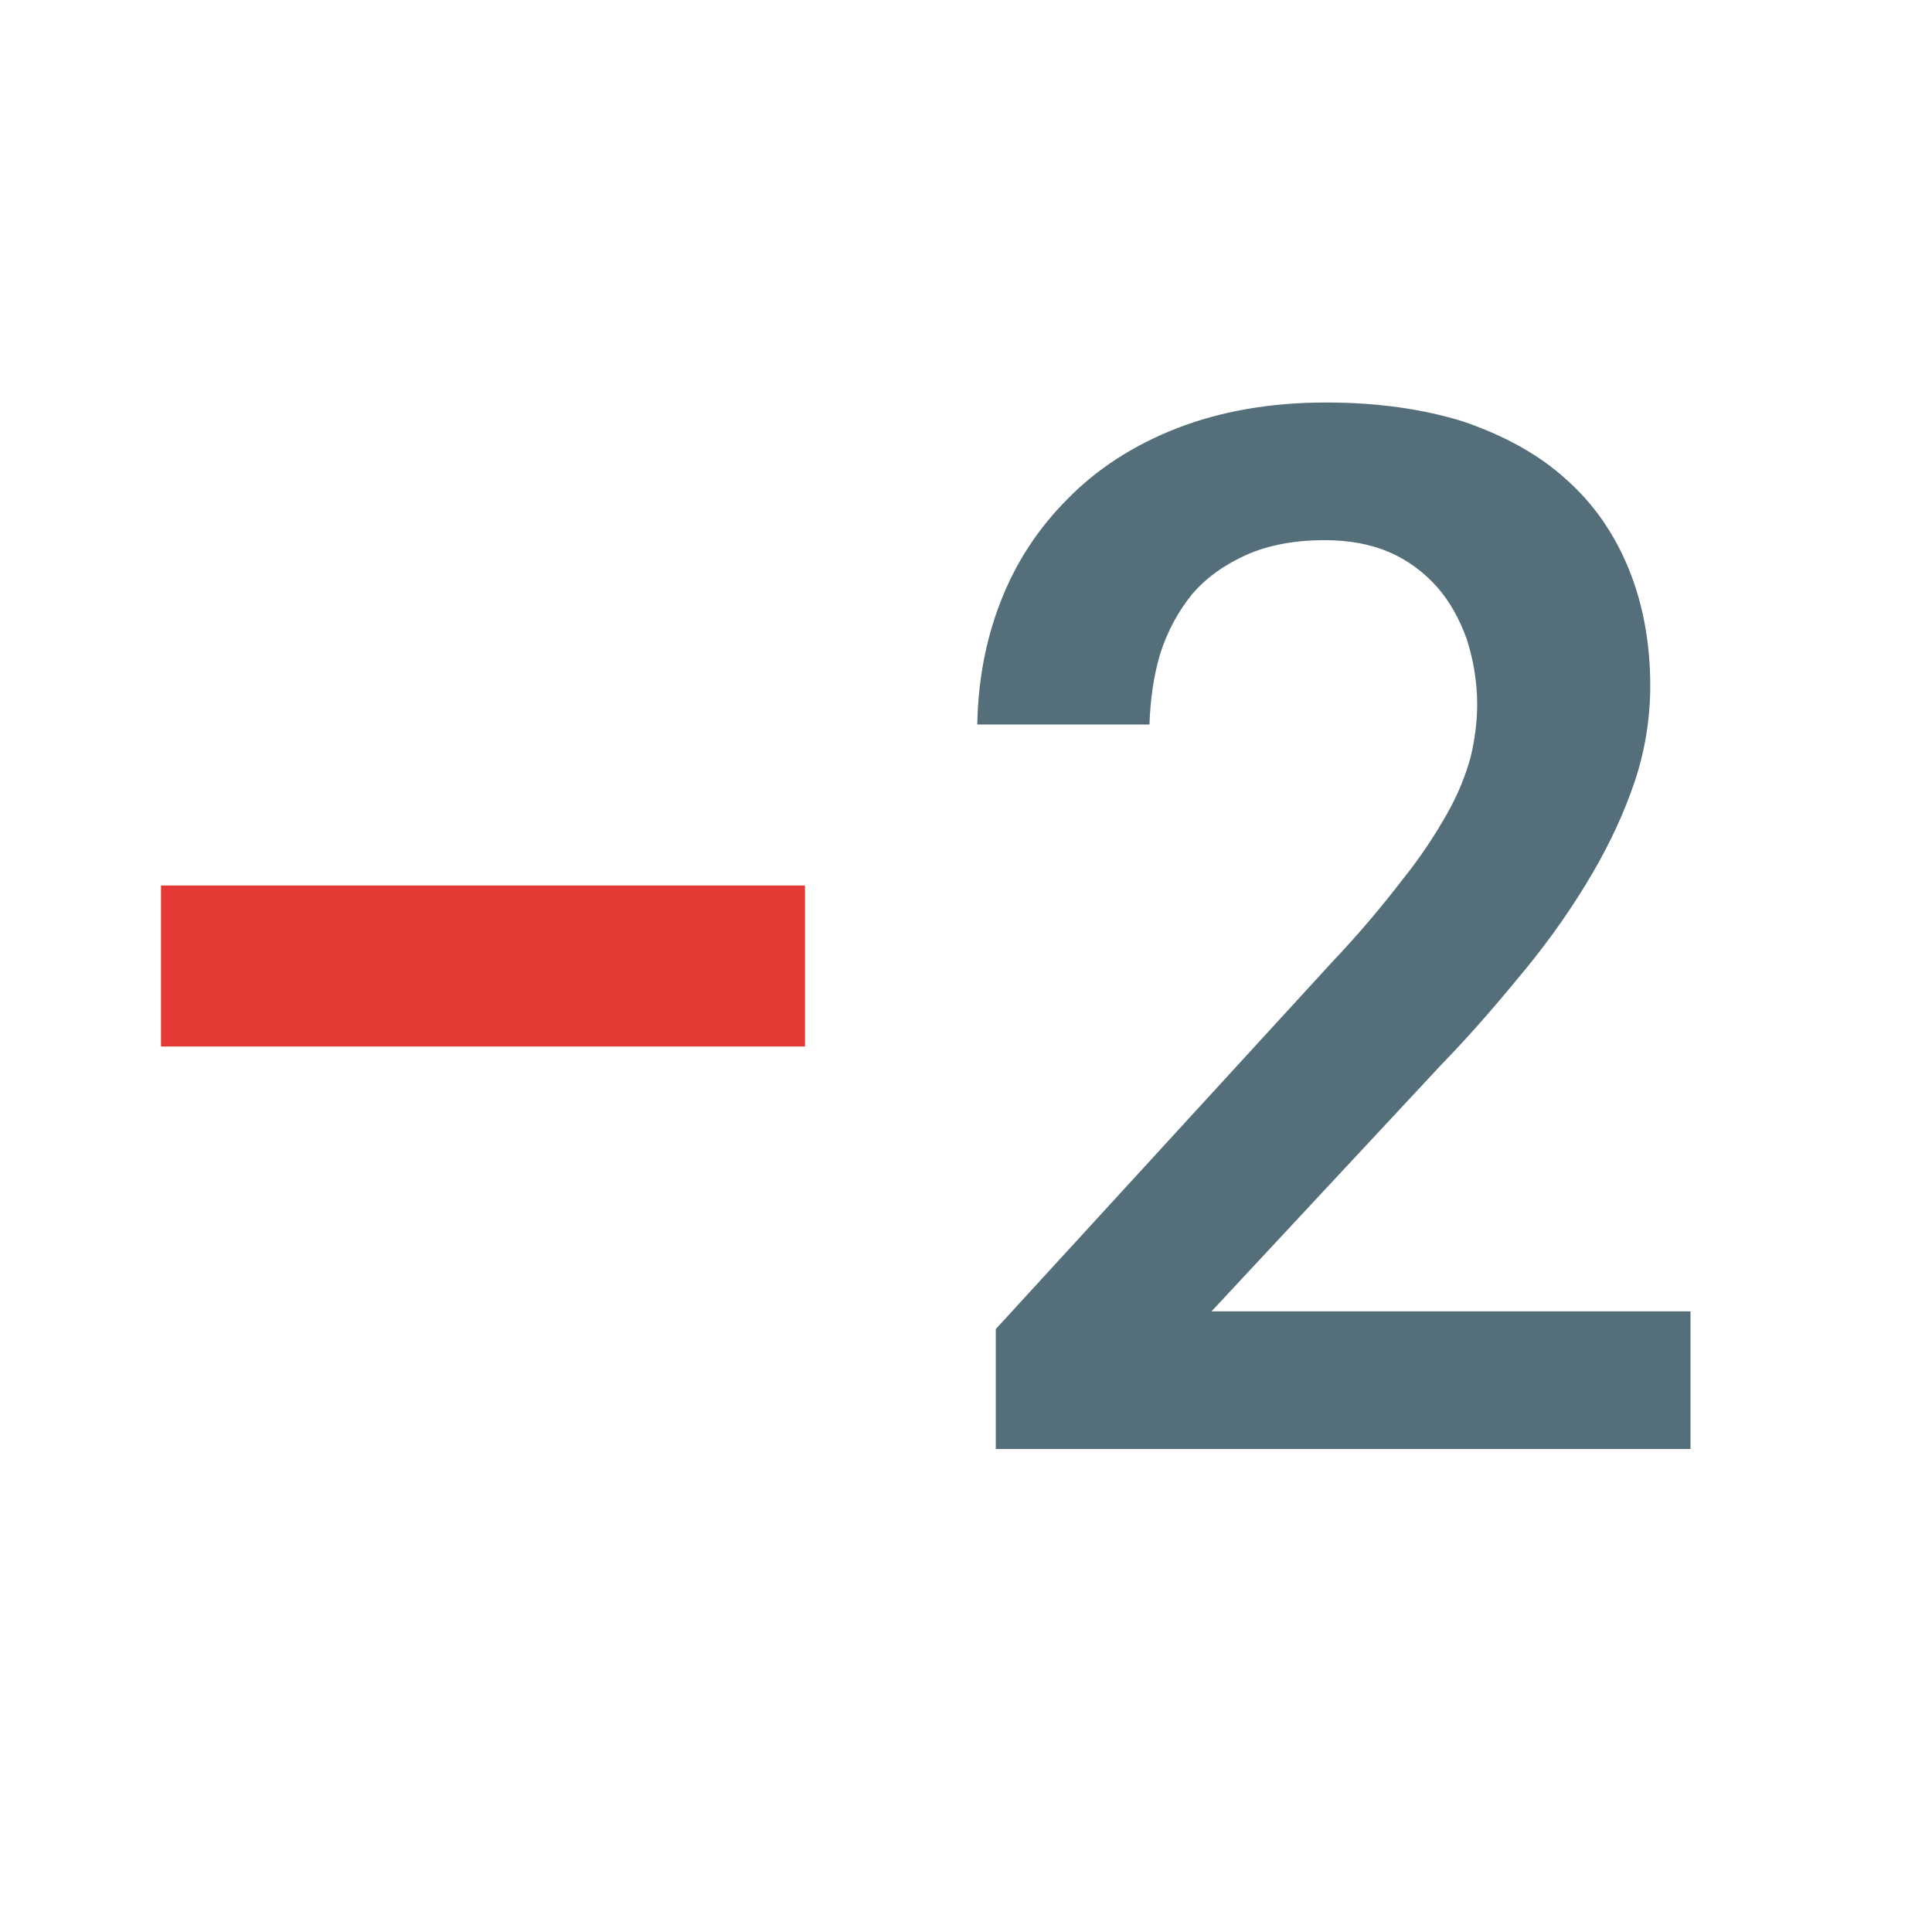 <?xml version="1.0" encoding="utf-8"?>
<!-- Generator: Adobe Illustrator 16.0.0, SVG Export Plug-In . SVG Version: 6.00 Build 0)  -->
<!DOCTYPE svg PUBLIC "-//W3C//DTD SVG 1.1//EN" "http://www.w3.org/Graphics/SVG/1.1/DTD/svg11.dtd">
<svg version="1.1" id="Capa_1" xmlns="http://www.w3.org/2000/svg" xmlns:xlink="http://www.w3.org/1999/xlink" x="0px" y="0px"
	 width="24px" height="24px" viewBox="0 0 24 24" enable-background="new 0 0 24 24" xml:space="preserve">
<path fill="none" d="M0,0h24v24H0V0z M0,0h24v24H0V0z"/>
<path fill="#546E7A" d="M15.05,16.29l2.86-3.07c0.38-0.39,0.72-0.79,1.04-1.18c0.319-0.39,0.59-0.78,0.819-1.17
	c0.23-0.39,0.41-0.78,0.541-1.17C20.439,9.31,20.5,8.91,20.5,8.52c0-0.53-0.09-1.02-0.27-1.46c-0.181-0.44-0.44-0.81-0.78-1.11
	c-0.341-0.31-0.771-0.54-1.261-0.71C17.68,5.08,17.109,5,16.471,5c-0.691,0-1.311,0.11-1.851,0.32c-0.54,0.21-1,0.51-1.36,0.88
	c-0.369,0.37-0.65,0.8-0.84,1.3c-0.18,0.47-0.27,0.97-0.28,1.5h2.139c0.011-0.31,0.051-0.6,0.131-0.87c0.09-0.29,0.23-0.54,0.4-0.75
	c0.18-0.21,0.41-0.37,0.68-0.49c0.27-0.12,0.6-0.18,0.96-0.18c0.31,0,0.579,0.05,0.81,0.15s0.43,0.25,0.59,0.43
	c0.16,0.18,0.28,0.4,0.371,0.65C18.3,8.19,18.35,8.46,18.35,8.75c0,0.22-0.029,0.43-0.08,0.65c-0.06,0.22-0.149,0.45-0.289,0.7
	c-0.141,0.25-0.32,0.53-0.561,0.83c-0.23,0.3-0.52,0.65-0.88,1.03l-4.17,4.55V18H21v-1.71H15.05z"/>
<rect x="2" y="11" fill="#E53935" width="8" height="2"/>
</svg>
